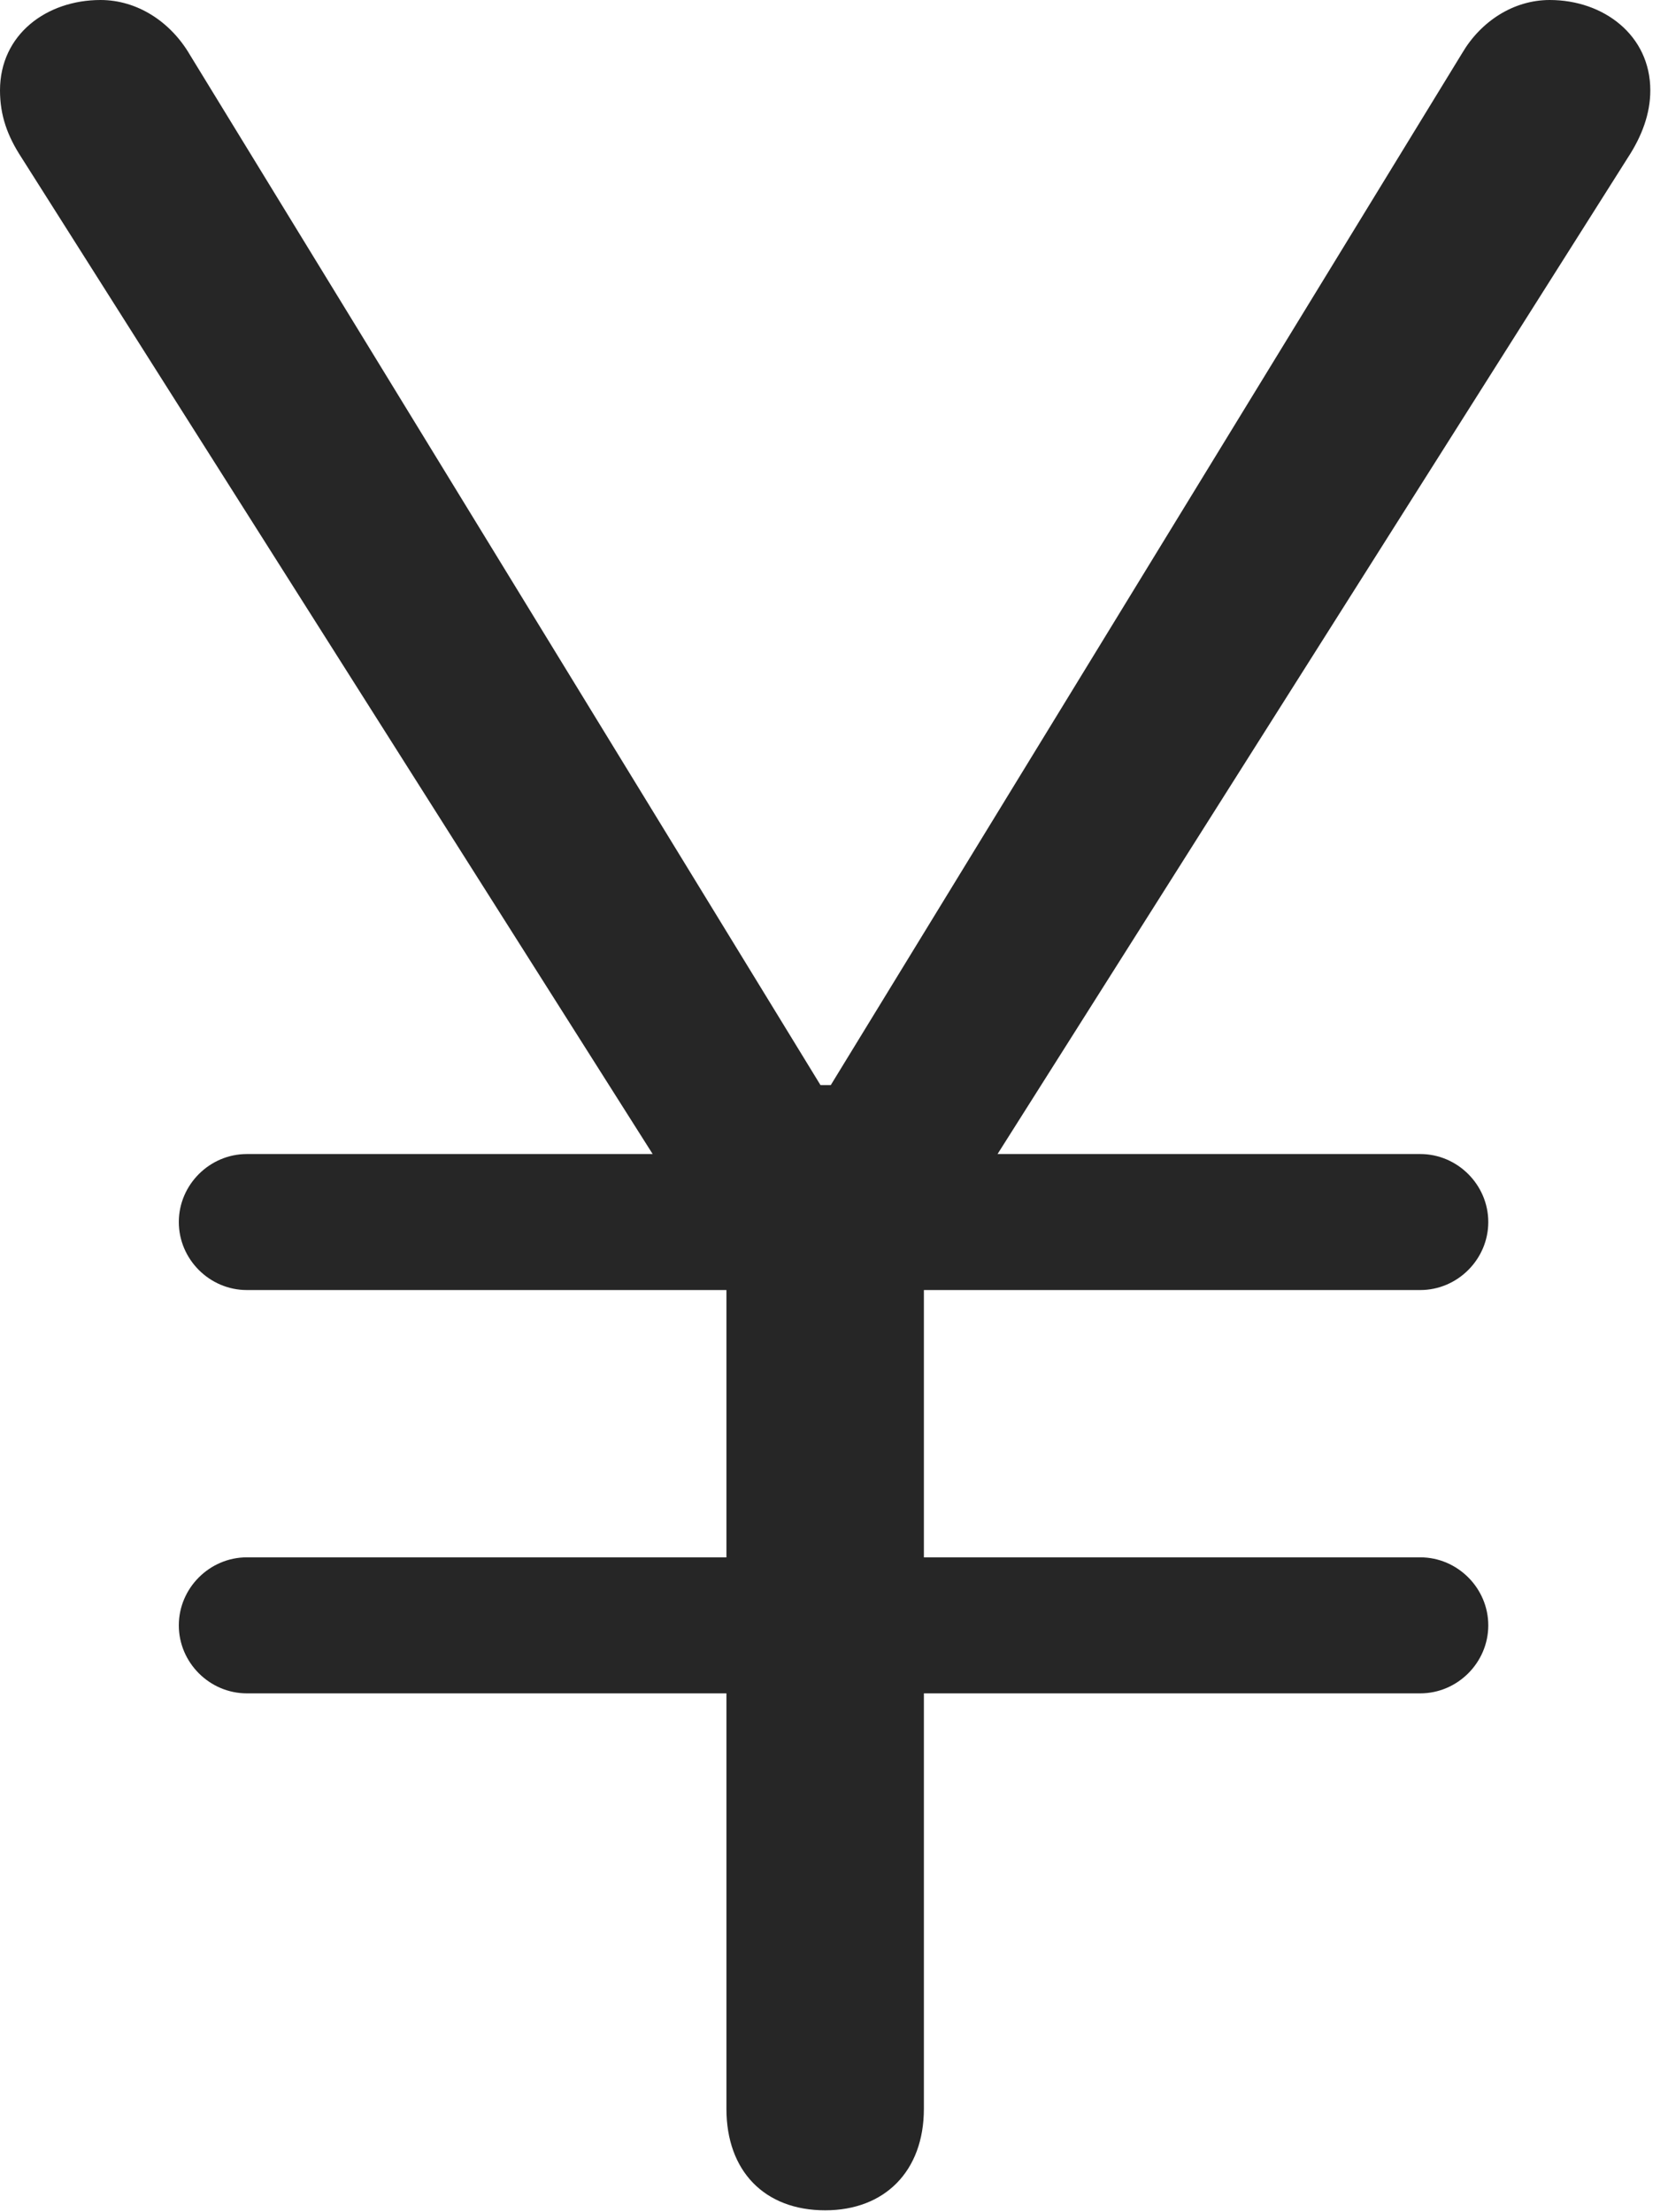 <?xml version="1.0" encoding="UTF-8"?>
<!--Generator: Apple Native CoreSVG 326-->
<!DOCTYPE svg
PUBLIC "-//W3C//DTD SVG 1.1//EN"
       "http://www.w3.org/Graphics/SVG/1.1/DTD/svg11.dtd">
<svg version="1.1" xmlns="http://www.w3.org/2000/svg" xmlns:xlink="http://www.w3.org/1999/xlink" viewBox="0 0 34.98 46.387">
 <g>
  <rect height="46.387" opacity="0" width="34.98" x="0" y="0"/>
  <path d="M17.305 46.348C18.555 46.348 19.375 45.527 19.375 44.219L19.375 26.641L34.141 3.301C34.434 2.852 34.609 2.383 34.609 1.895C34.609 0.742 33.633 0 32.5 0C31.738 0 31.055 0.449 30.664 1.113L17.422 22.754L17.207 22.754L3.984 1.152C3.574 0.449 2.871 0 2.109 0C0.977 0 0 0.723 0 1.895C0 2.422 0.156 2.852 0.449 3.301L15.234 26.641L15.234 44.219C15.234 45.527 16.035 46.348 17.305 46.348ZM3.75 25.625C3.75 26.406 4.395 27.051 5.176 27.051L29.785 27.051C30.566 27.051 31.211 26.406 31.211 25.625C31.211 24.844 30.566 24.199 29.785 24.199L5.176 24.199C4.395 24.199 3.75 24.844 3.75 25.625ZM3.75 34.082C3.75 34.863 4.395 35.508 5.176 35.508L29.785 35.508C30.566 35.508 31.211 34.863 31.211 34.082C31.211 33.301 30.566 32.656 29.785 32.656L5.176 32.656C4.395 32.656 3.75 33.301 3.75 34.082Z" fill="black" fill-opacity="0.85"/>
 </g>
</svg>
